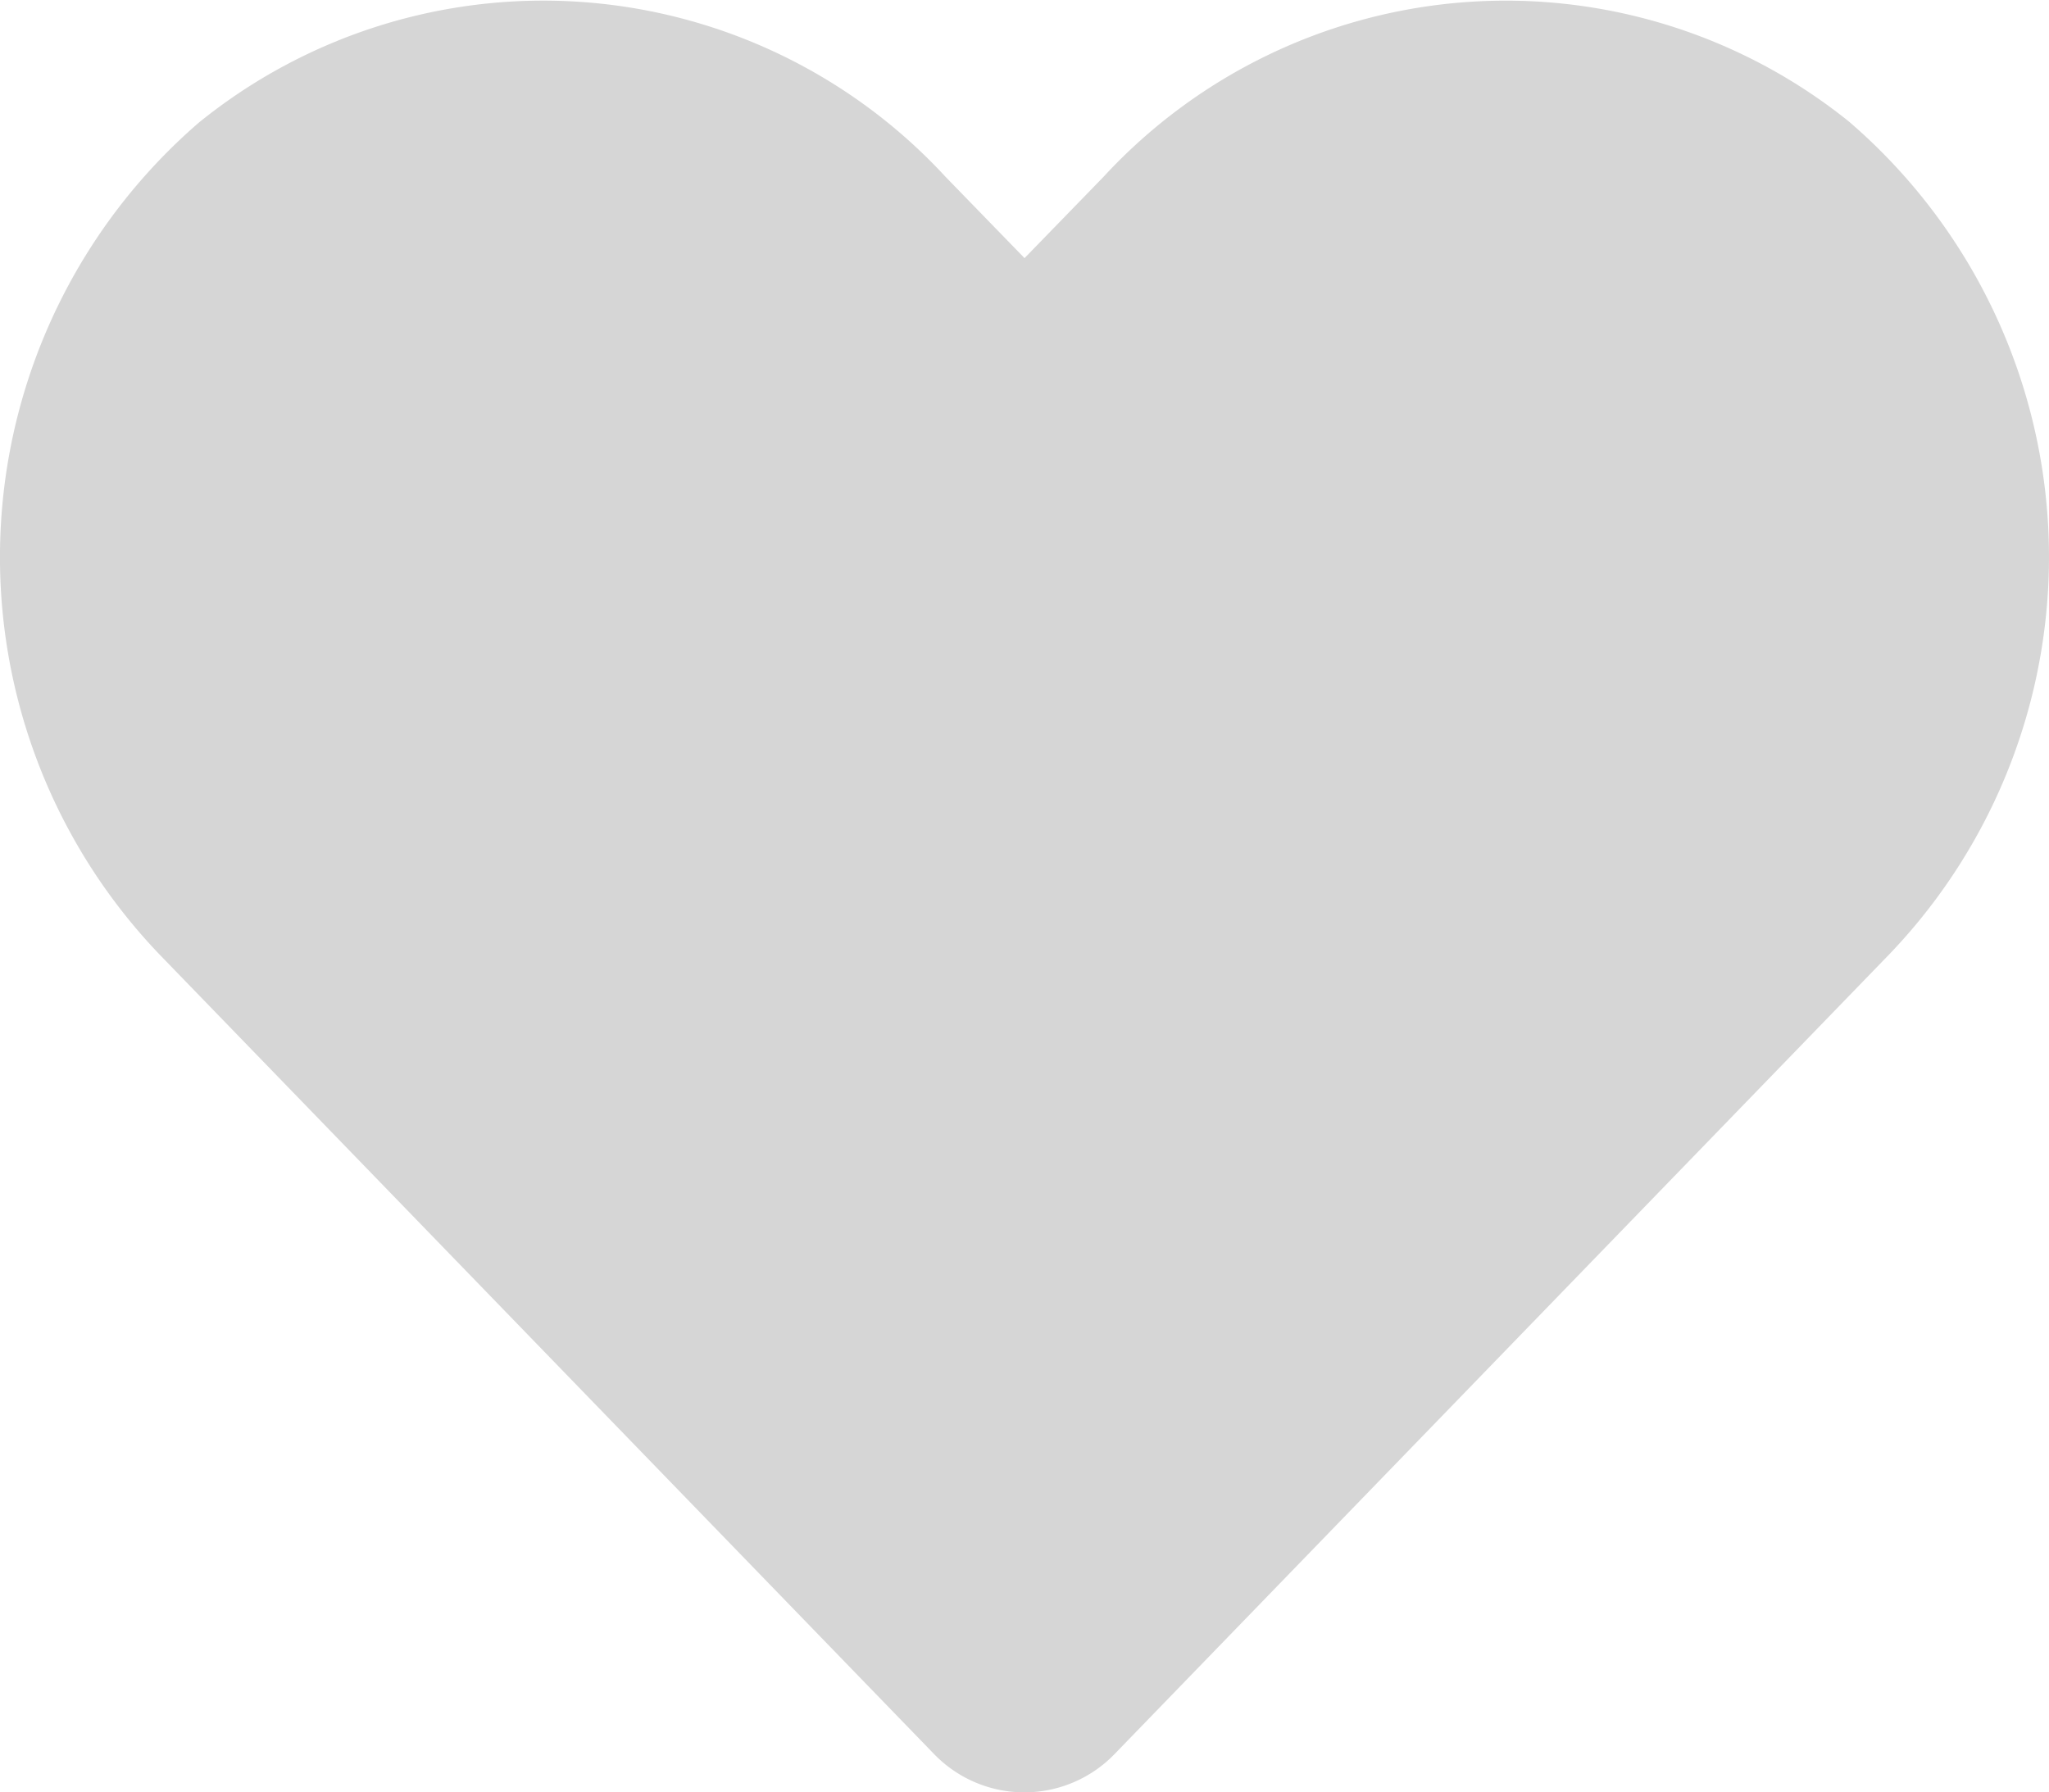 <svg xmlns="http://www.w3.org/2000/svg" width="28.189" height="24.665" viewBox="0 0 28.189 24.665">
  <path id="Icon_awesome-heart" data-name="Icon awesome-heart" d="M25.452,3.934a7.529,7.529,0,0,0-10.273.749L14.094,5.8,13.009,4.683A7.528,7.528,0,0,0,2.736,3.934,7.905,7.905,0,0,0,2.191,15.38l10.653,11a1.726,1.726,0,0,0,2.494,0l10.653-11a7.9,7.9,0,0,0-.54-11.446Z" transform="translate(0.001 -2.248)" fill="#d6d6d6"/>
</svg>
